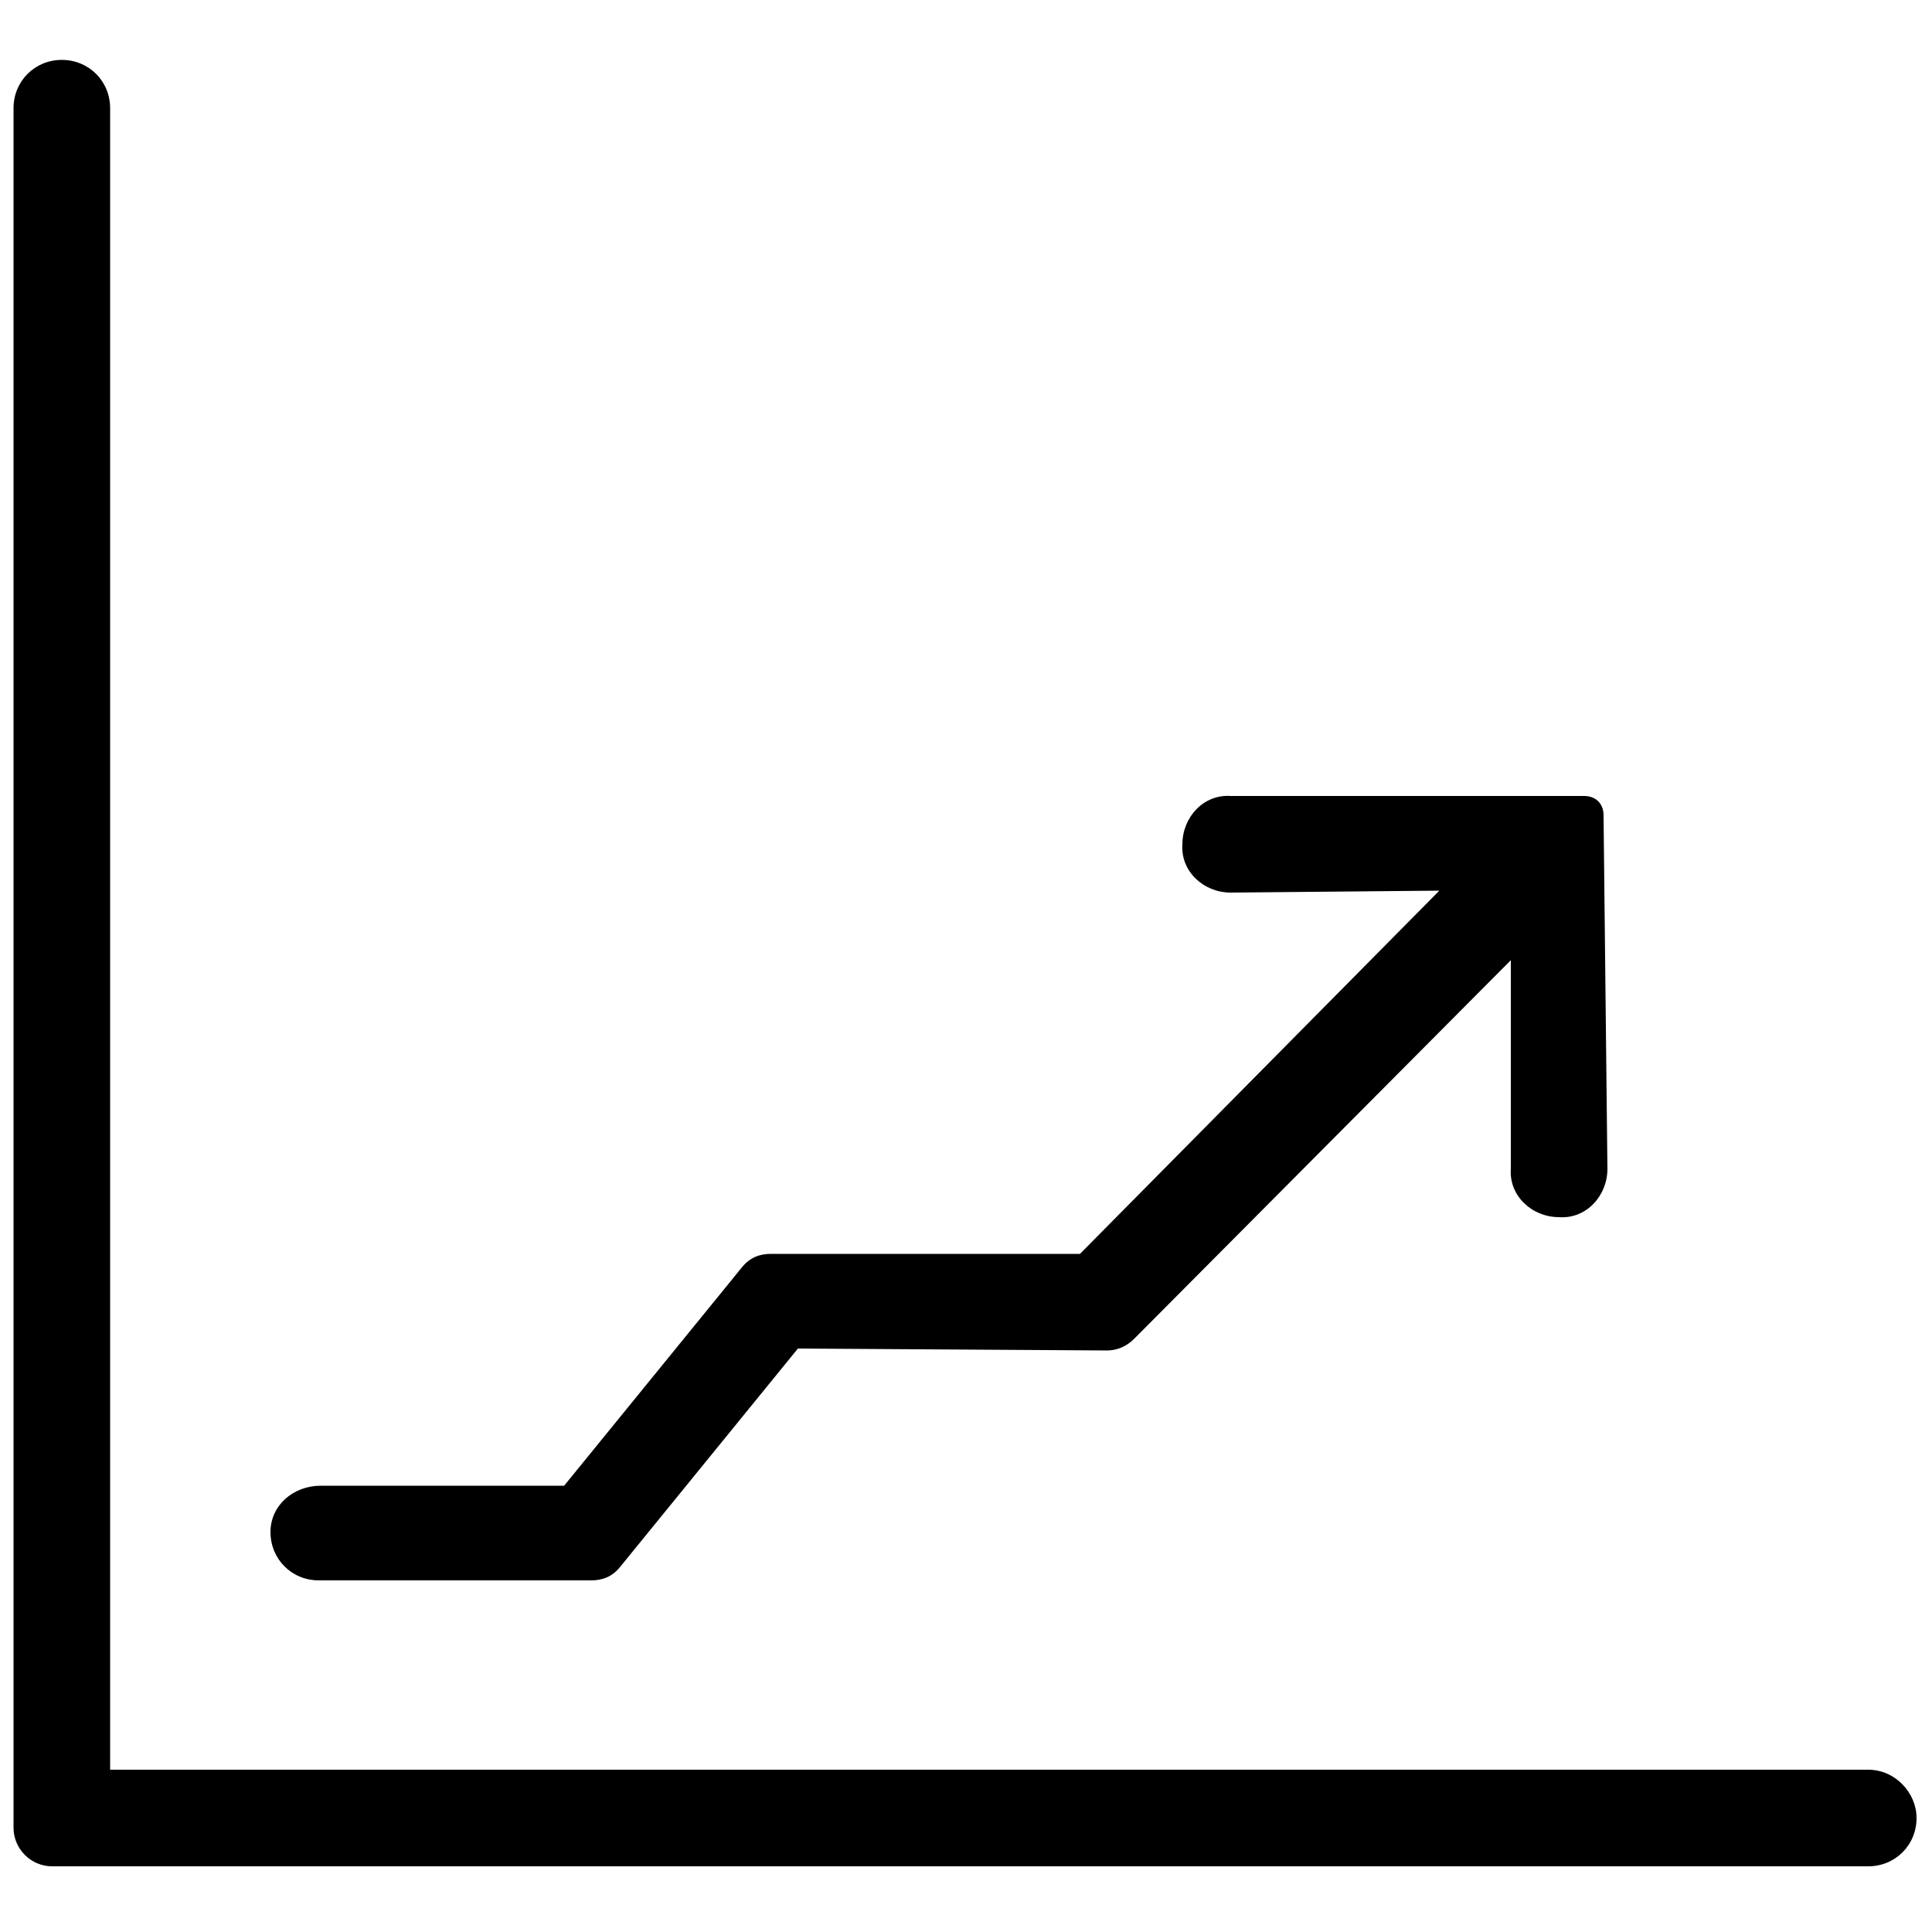 <?xml version="1.0" encoding="utf-8"?>
<!-- Generator: Adobe Illustrator 19.0.0, SVG Export Plug-In . SVG Version: 6.00 Build 0)  -->
<svg version="1.1" id="Layer_1" xmlns="http://www.w3.org/2000/svg" xmlns:xlink="http://www.w3.org/1999/xlink" x="0px" y="0px"
	 width="100px" height="100px" viewBox="-249 151 100 100" style="enable-background:new -249 151 100 100;" xml:space="preserve">
<style type="text/css">
	.st0{display:none;}
	.st1{display:inline;fill:#FFFFFF;stroke:#231F20;stroke-miterlimit:10;}
</style>
<g id="Layer_1_1_" class="st0">
	<rect id="XMLID_1_" x="-244" y="156" class="st1" width="90" height="90"/>
</g>
<g>
	<path d="M-235,230.3c0,1.4,1.1,2.5,2.5,2.5h14.1c0.6,0,1.1-0.2,1.5-0.7l9.2-11.3l16,0.1c0.5,0,1-0.2,1.4-0.6l19.5-19.6v10.8
		c-0.1,1.4,1.1,2.5,2.5,2.5c1.4,0.1,2.5-1.1,2.5-2.5l-0.2-18.3c0-0.6-0.4-1-1-1h-18.3c-1.4-0.1-2.5,1.1-2.5,2.5
		c-0.1,1.4,1.1,2.5,2.5,2.5l10.8-0.1l-18.6,18.8h-16c-0.6,0-1.1,0.2-1.5,0.7l-9.2,11.3h-12.6C-233.8,227.9-235,228.9-235,230.3z"/>
	<path d="M-152.3,242.6h-91v-86c0-1.4-1.1-2.5-2.5-2.5s-2.5,1.1-2.5,2.5v89c0,1.1,0.9,2,2,2h94c1.4,0,2.5-1.1,2.5-2.5
		C-149.8,243.8-150.9,242.6-152.3,242.6z"/>
</g>
</svg>
